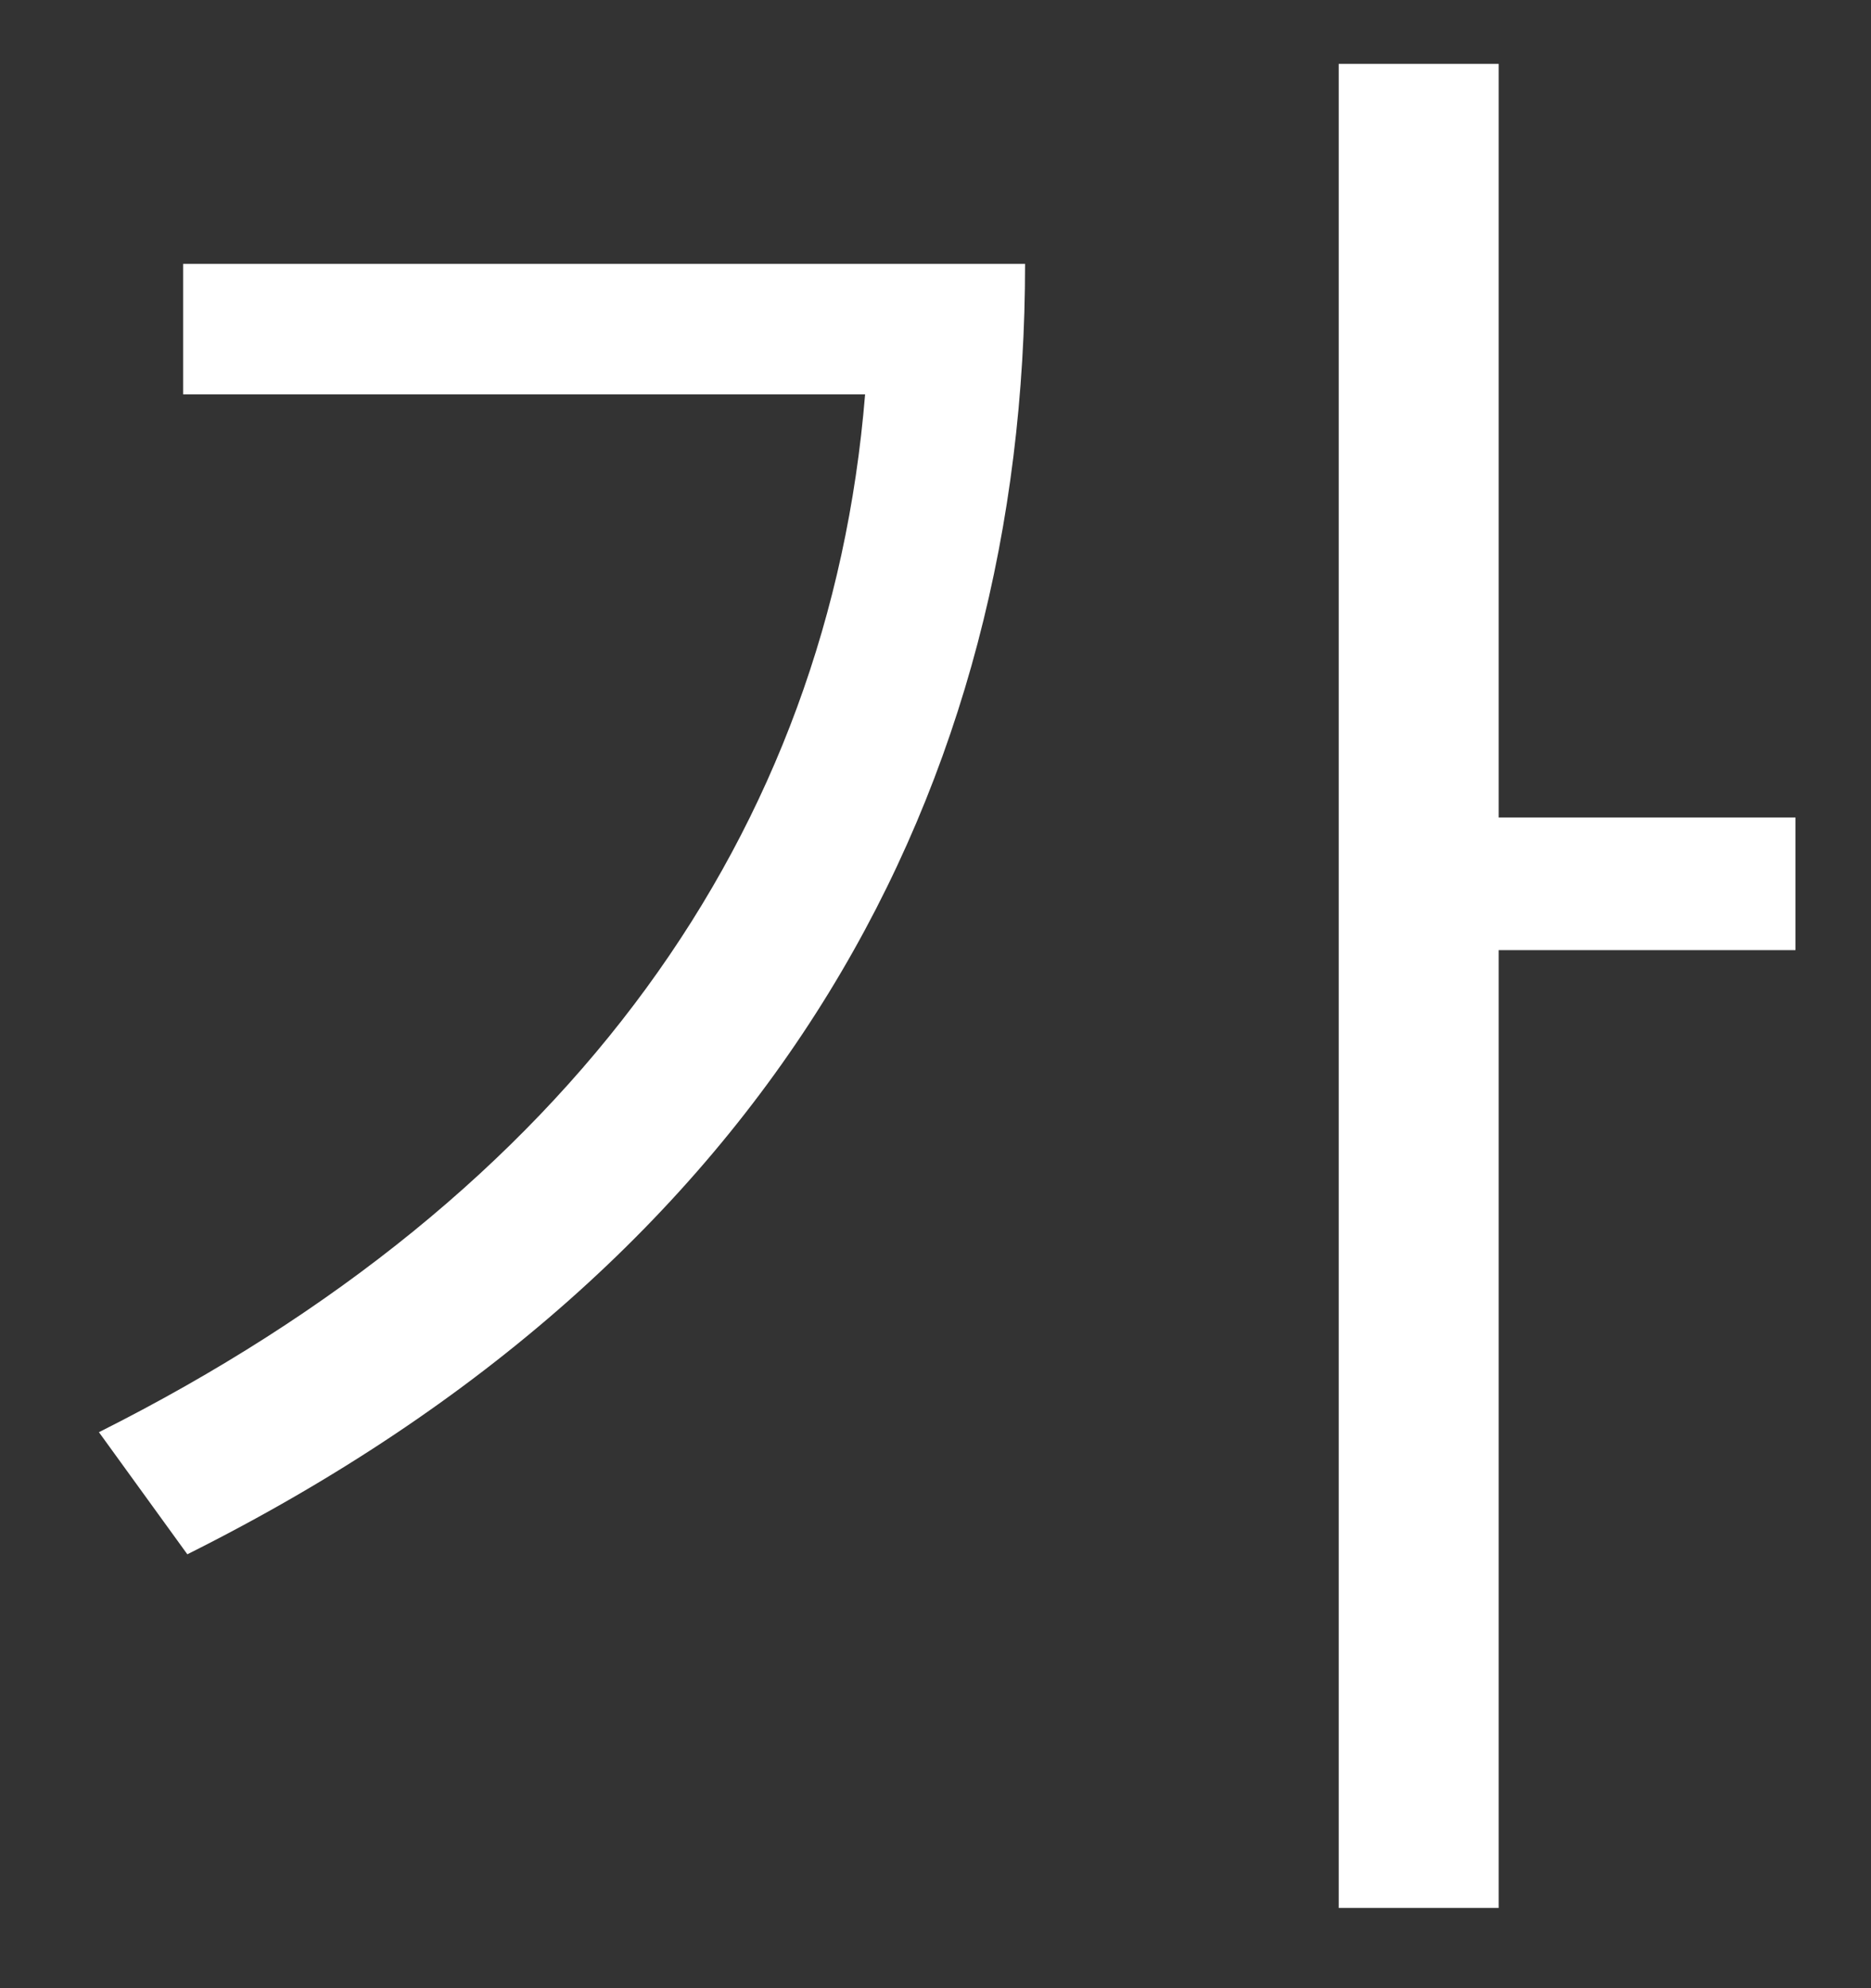 <svg width="16" height="17" viewBox="0 0 16 17" fill="none" xmlns="http://www.w3.org/2000/svg">
<rect x="0" y="0" width="16" height="17" fill="#333333" stroke="none"/>
<path d="M11.448 0.546V16.314H12.816V8.124H15.354V6.99H12.816V0.546H11.448ZM0.846 12.246L1.602 13.29C6.678 10.752 8.766 6.702 8.766 2.256H1.566V3.372H7.398C7.092 7.116 4.896 10.212 0.846 12.246Z" fill="white"/>
</svg>
